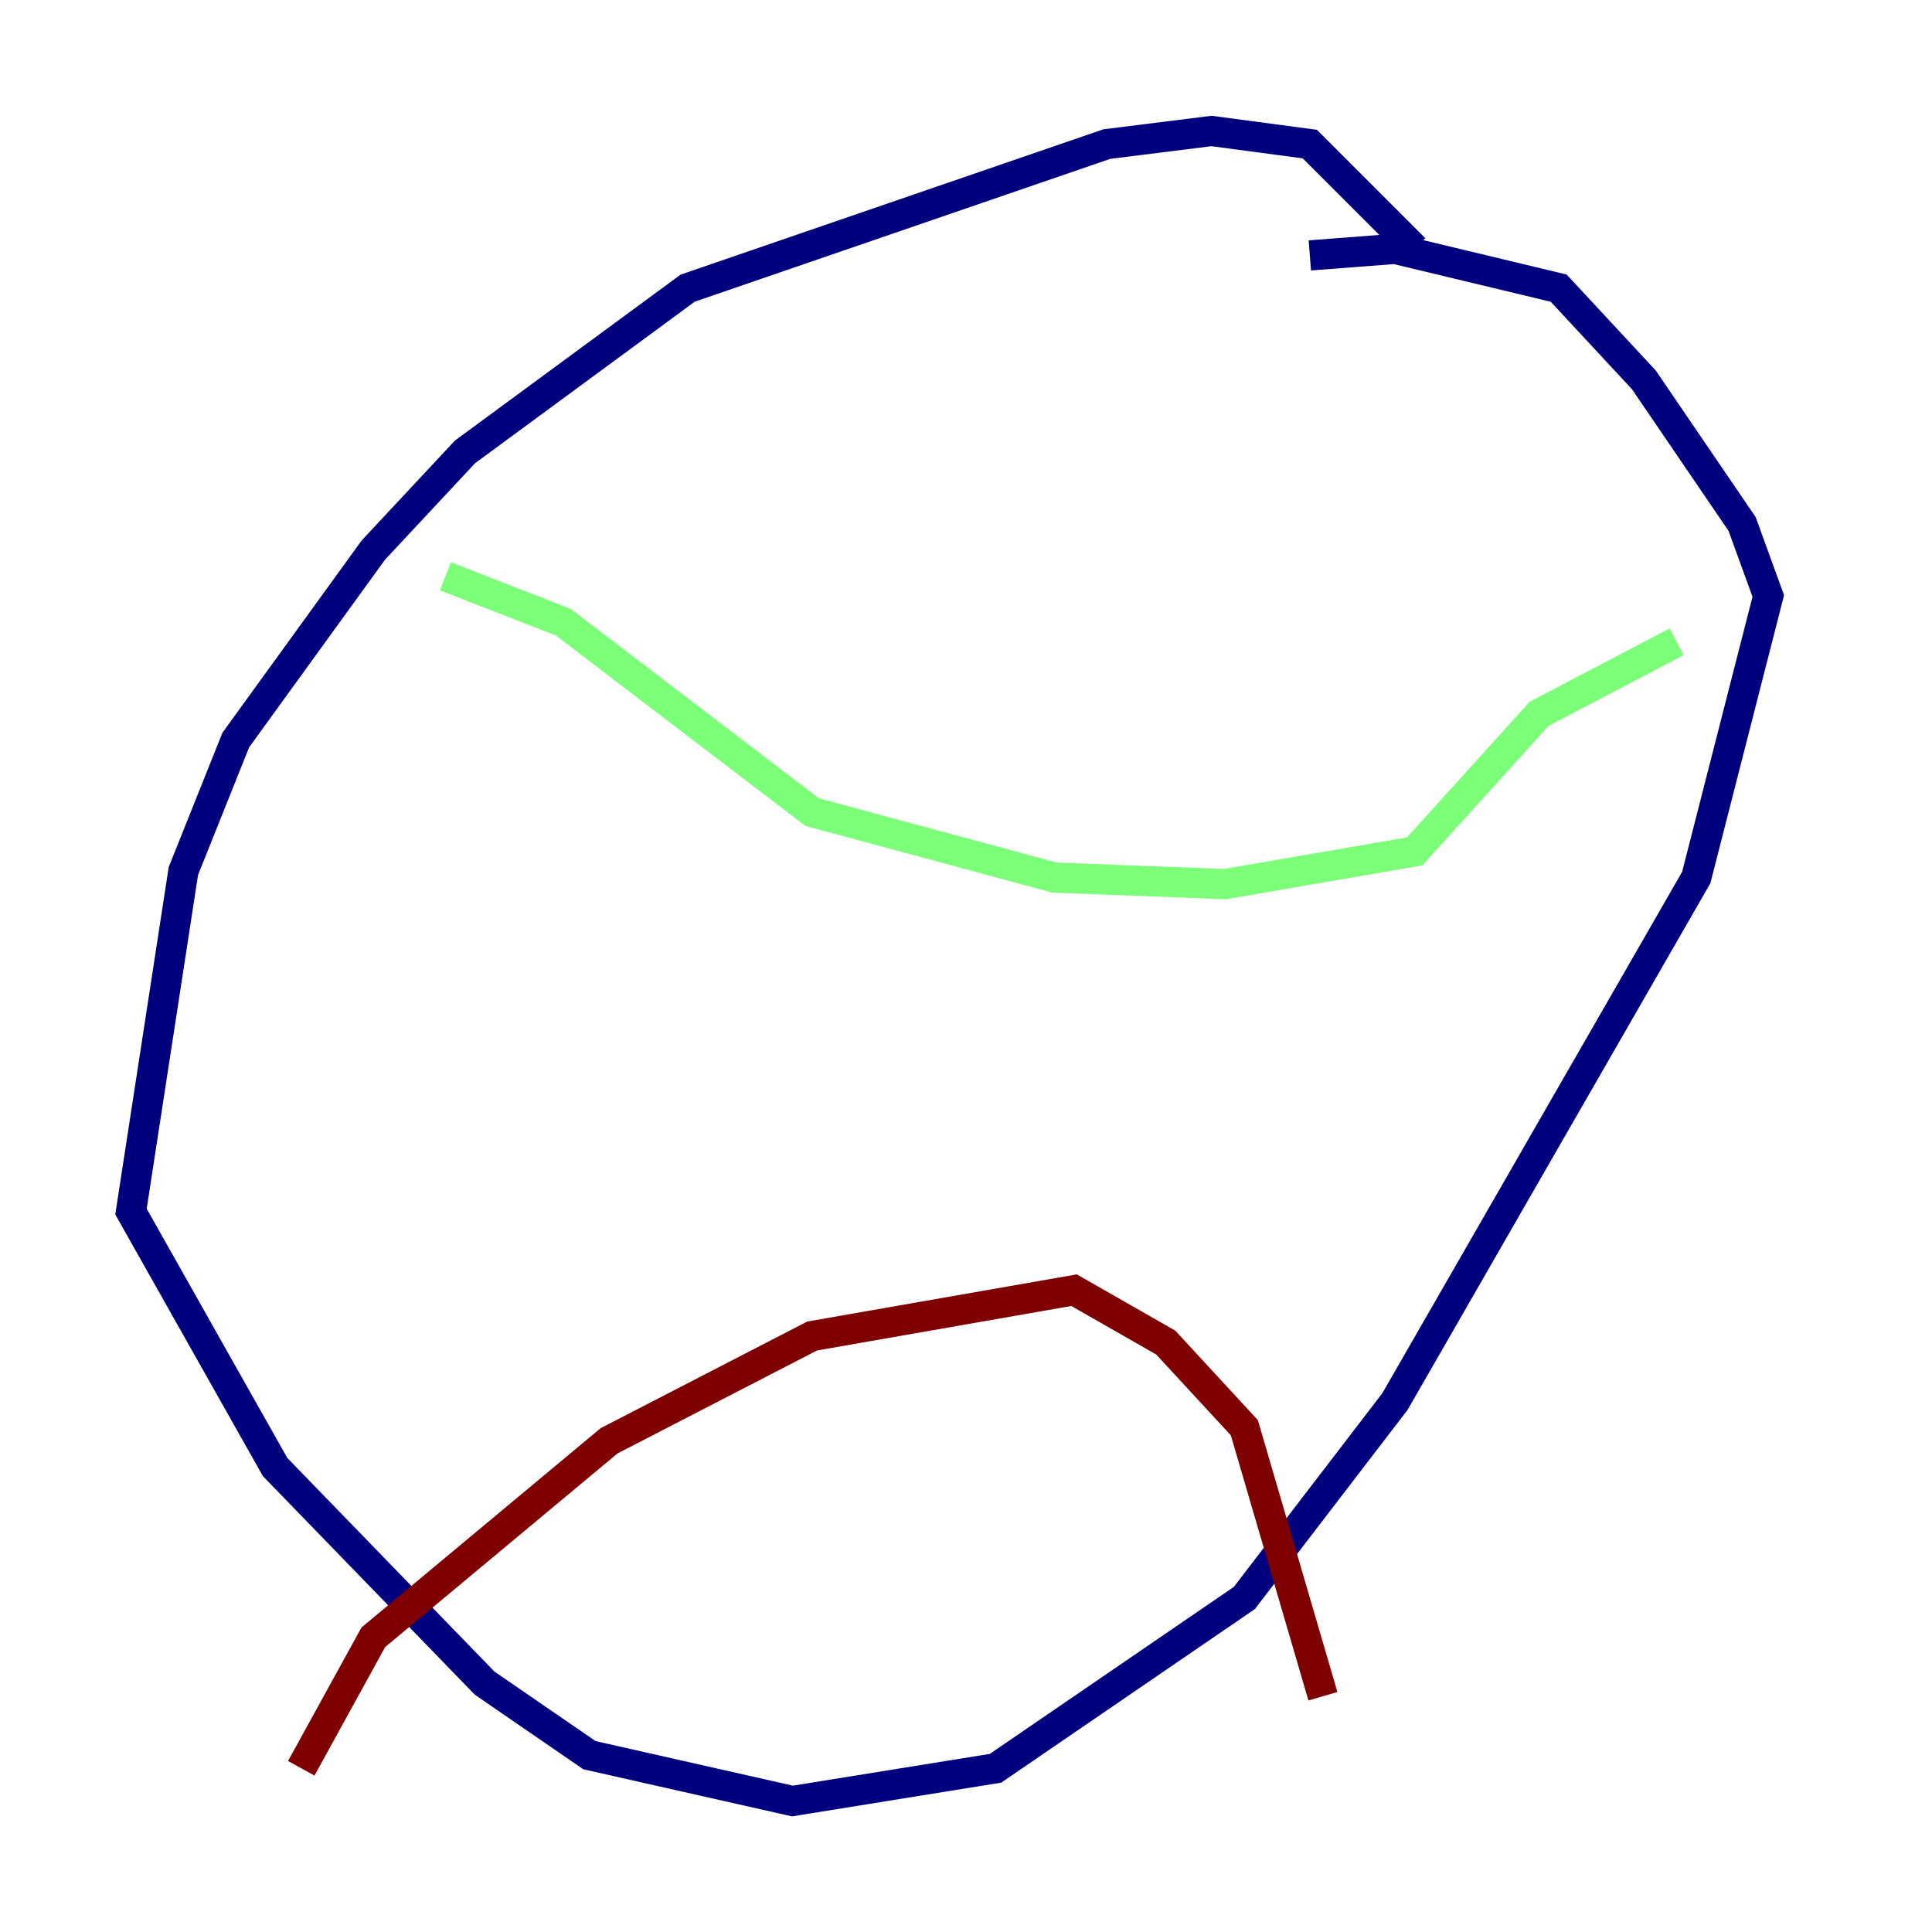 <?xml version="1.0" encoding="utf-8" ?>
<svg baseProfile="tiny" height="128" version="1.2" viewBox="0,0,128,128" width="128" xmlns="http://www.w3.org/2000/svg" xmlns:ev="http://www.w3.org/2001/xml-events" xmlns:xlink="http://www.w3.org/1999/xlink"><defs /><polyline fill="none" points="93.722,16.488 86.78,9.546 80.271,8.678 73.329,9.546 45.559,19.091 30.807,29.939 24.732,36.447 15.62,49.031 12.149,57.709 8.678,80.271 18.224,97.193 32.108,111.512 39.051,116.285 52.502,119.322 65.953,117.153 82.441,105.871 92.42,92.854 112.38,58.142 117.153,39.485 115.417,34.712 108.909,25.166 103.268,19.091 92.42,16.488 86.78,16.922" stroke="#00007f" stroke-width="2" /><polyline fill="none" points="29.505,38.183 37.315,41.22 53.803,53.803 69.858,58.142 81.139,58.576 93.722,56.407 101.966,47.295 111.078,42.522" stroke="#7cff79" stroke-width="2" /><polyline fill="none" points="19.959,117.153 24.732,108.475 40.352,95.458 53.803,88.515 71.159,85.478 77.234,88.949 82.441,94.59 87.647,112.38" stroke="#7f0000" stroke-width="2" /></svg>
